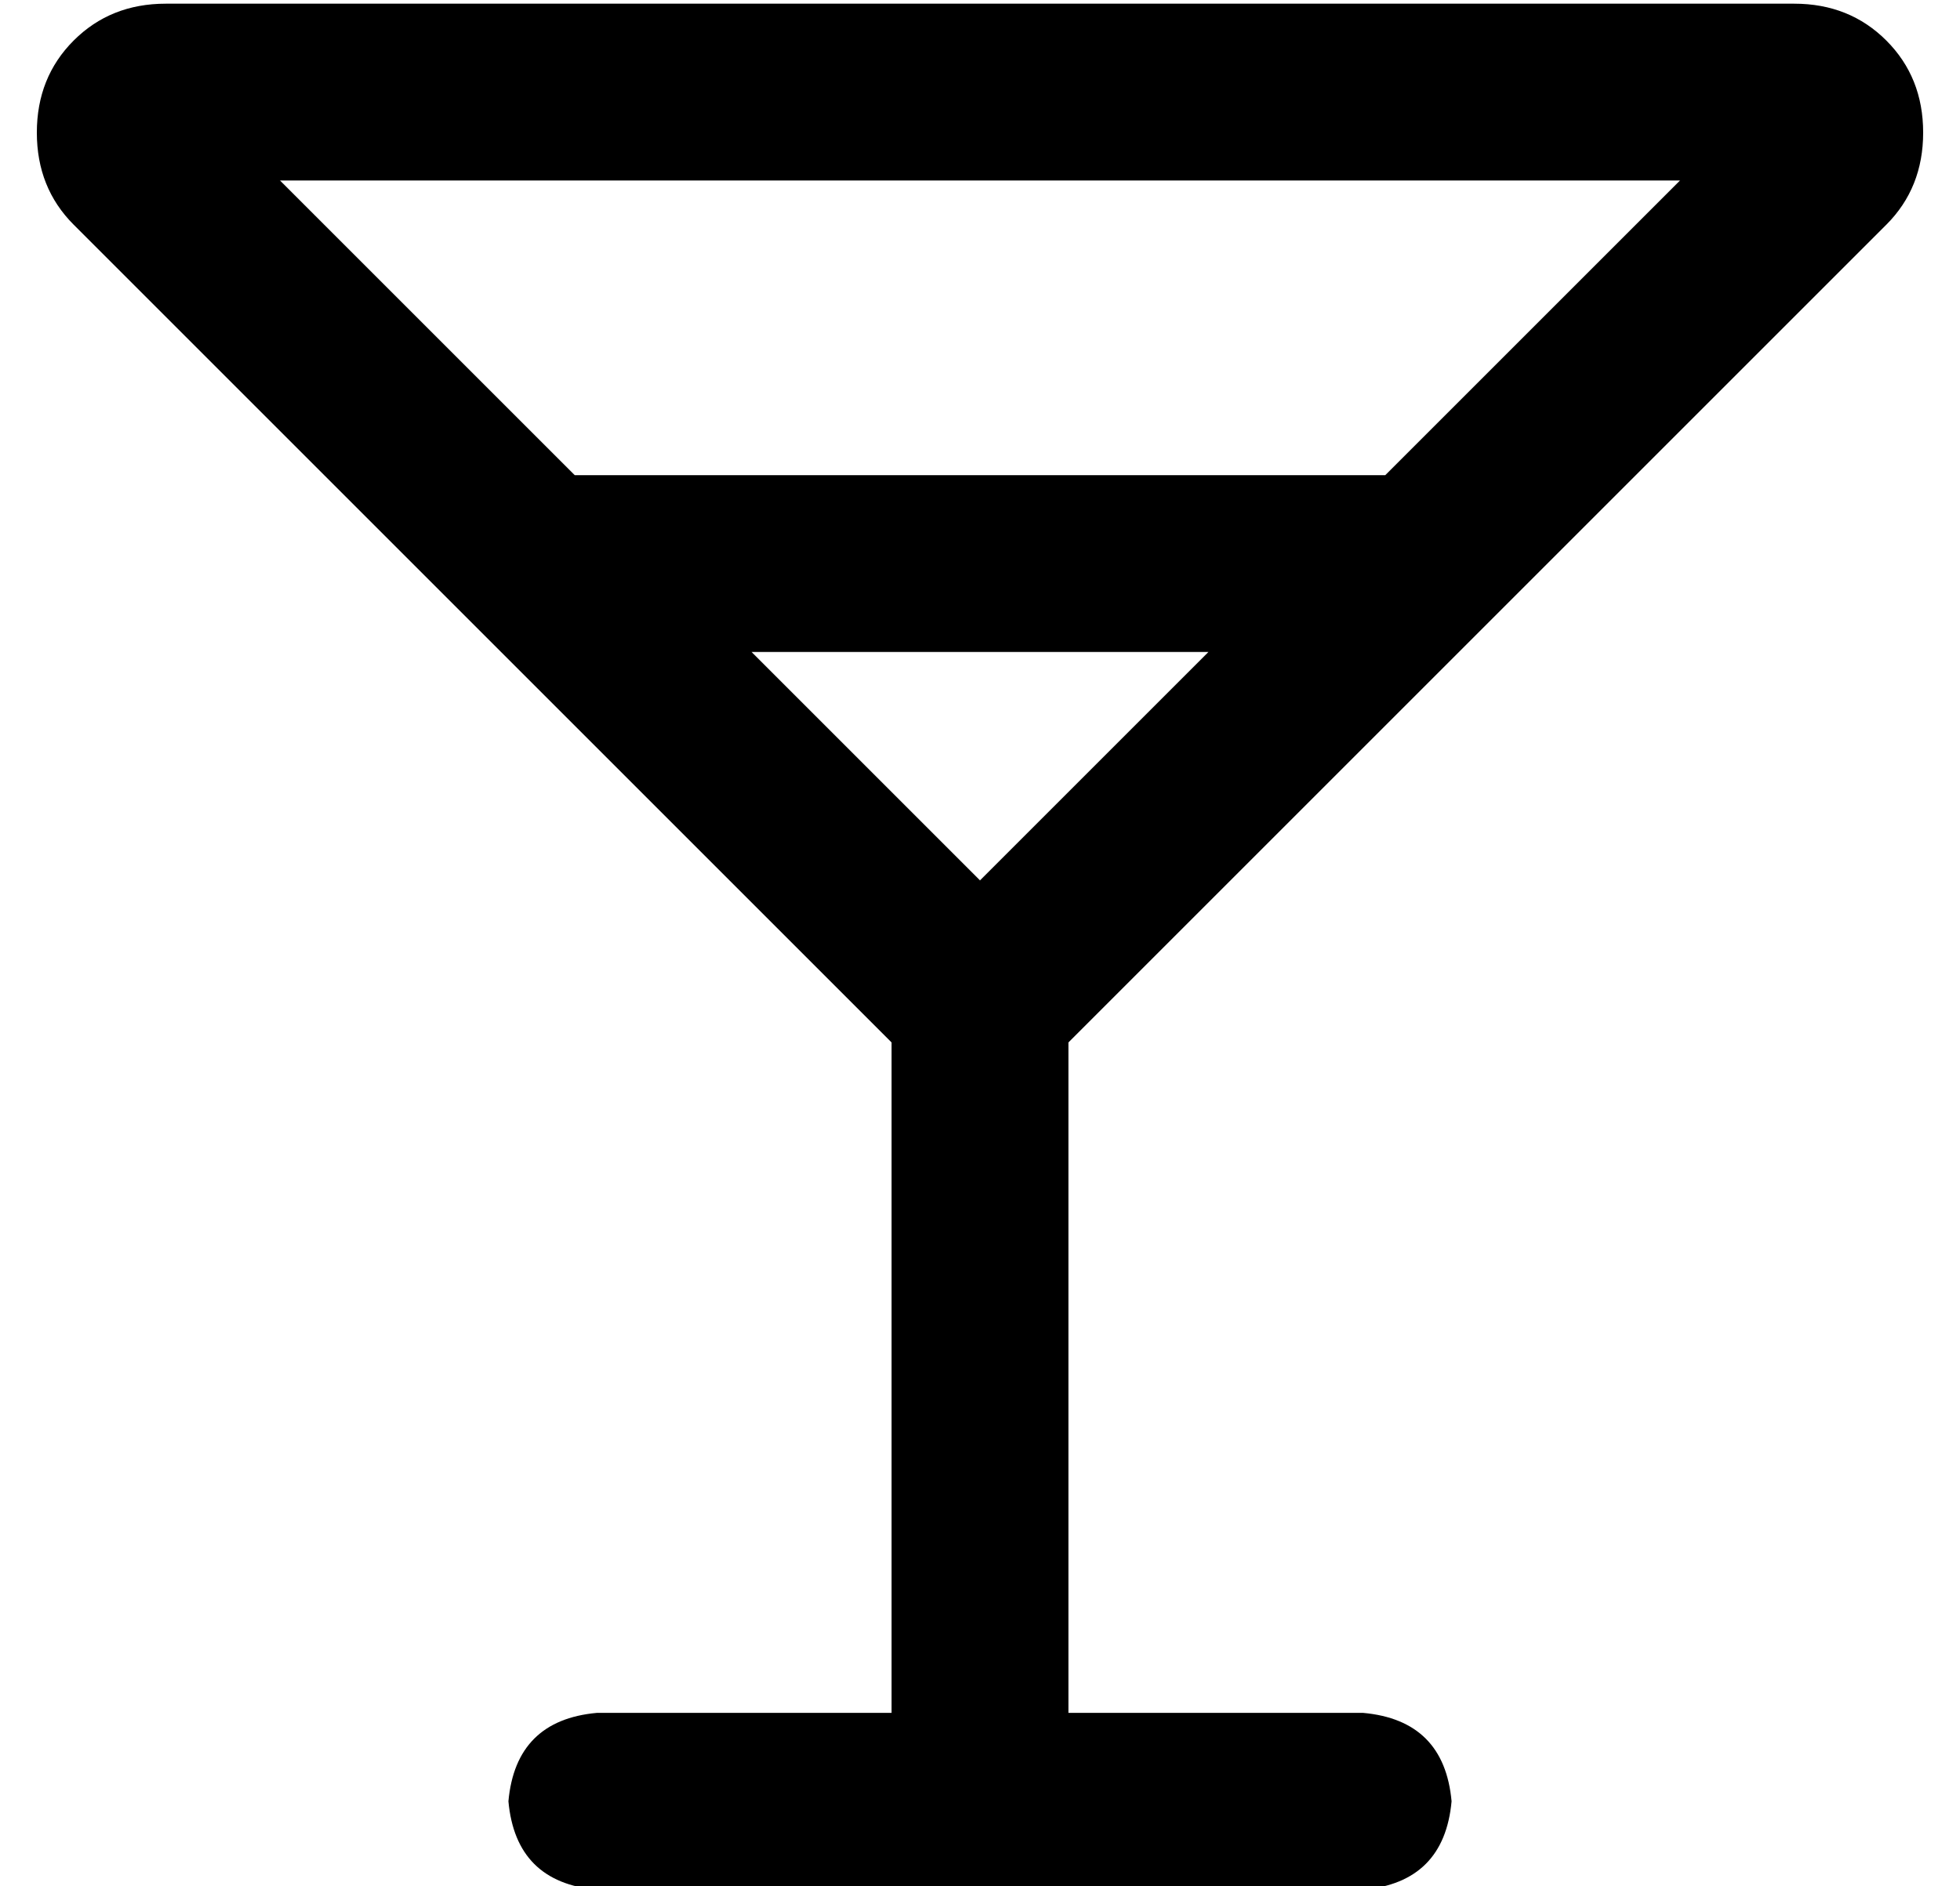 <?xml version="1.0" standalone="no"?>
<!DOCTYPE svg PUBLIC "-//W3C//DTD SVG 1.1//EN" "http://www.w3.org/Graphics/SVG/1.1/DTD/svg11.dtd" >
<svg xmlns="http://www.w3.org/2000/svg" xmlns:xlink="http://www.w3.org/1999/xlink" version="1.1" viewBox="-10 -40 532 512">
   <path fill="currentColor"
d="M35 -39q-15 0 -25 10v0v0q-10 10 -10 25t10 25l222 222v0v182v0h-80v0q-22 2 -24 24q2 22 24 24h104h104q22 -2 24 -24q-2 -22 -24 -24h-80v0v-182v0l222 -222v0q10 -10 10 -25t-10 -25t-25 -10h-442v0zM318 137l-62 62l62 -62l-62 62l-62 -62v0h124v0zM366 89h-220h220
h-220l-80 -80v0h380v0l-80 80v0z" />
</svg>
